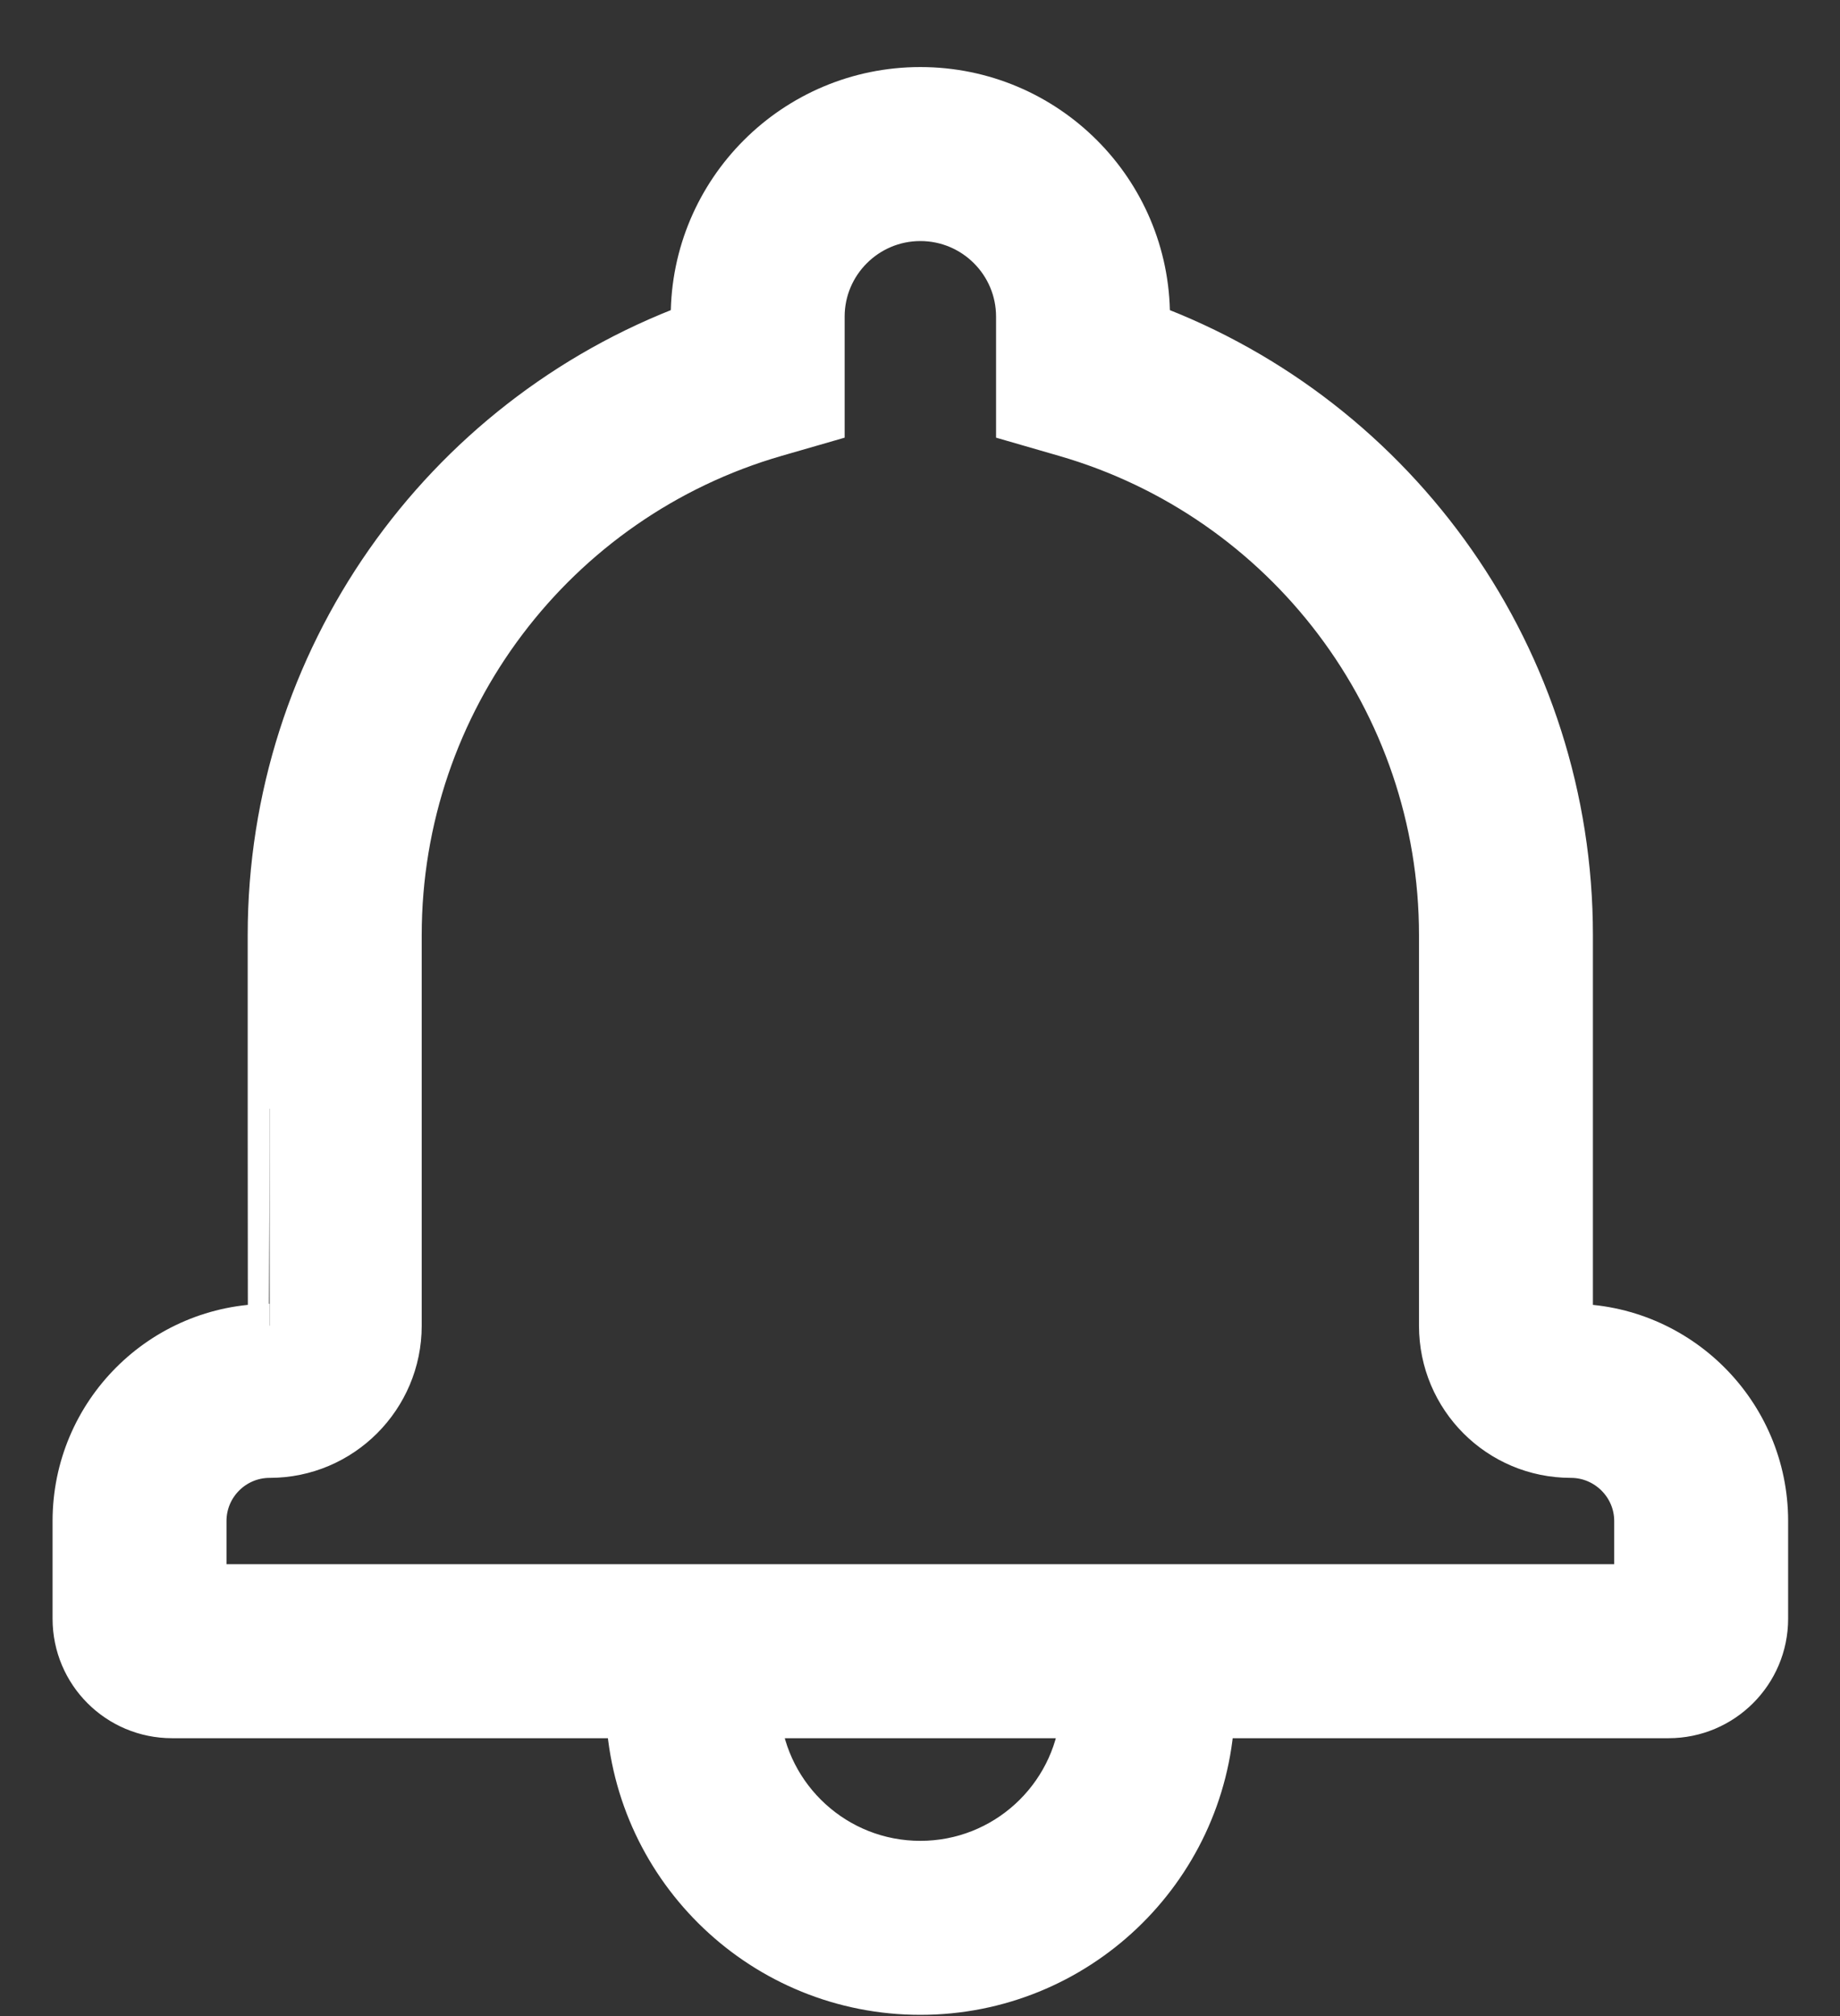 <svg width="21" height="23" viewBox="0 0 21 23" fill="none" xmlns="http://www.w3.org/2000/svg">
<rect x="0" y="0" width="21" height="23" fill="#333333" stroke="none"/>
<path d="M13.84 19.58C13.744 21.34 12.287 22.736 10.504 22.736C8.72 22.736 7.263 21.34 7.167 19.58H1.964C1.348 19.58 0.85 19.083 0.85 18.467V17.352C0.85 16.123 1.848 15.124 3.078 15.124C3.077 15.124 3.077 10.668 3.077 10.668C3.077 7.53 5.04 4.778 7.905 3.71V3.612C7.905 2.178 9.07 1.015 10.504 1.015C11.939 1.015 13.103 2.177 13.103 3.612V3.71C15.967 4.778 17.93 7.531 17.93 10.668V15.124C19.158 15.124 20.158 16.123 20.158 17.352V18.467C20.158 19.081 19.658 19.58 19.043 19.58H13.84ZM12.351 19.58H8.656C8.749 20.518 9.541 21.251 10.504 21.251C11.466 21.251 12.258 20.518 12.351 19.58ZM18.673 18.095V17.352C18.673 16.944 18.338 16.61 17.929 16.61C17.108 16.61 16.445 15.946 16.445 15.124V10.668C16.445 8.004 14.676 5.687 12.154 4.96L11.618 4.805V3.612C11.618 2.998 11.119 2.5 10.504 2.5C9.89 2.5 9.39 2.999 9.39 3.612V4.805L8.853 4.96C6.332 5.687 4.563 8.004 4.563 10.668V15.124C4.563 15.944 3.897 16.61 3.078 16.61C2.668 16.61 2.335 16.943 2.335 17.352V18.095H18.673Z" fill="white" stroke="white" stroke-width="0.5"/>
</svg>
